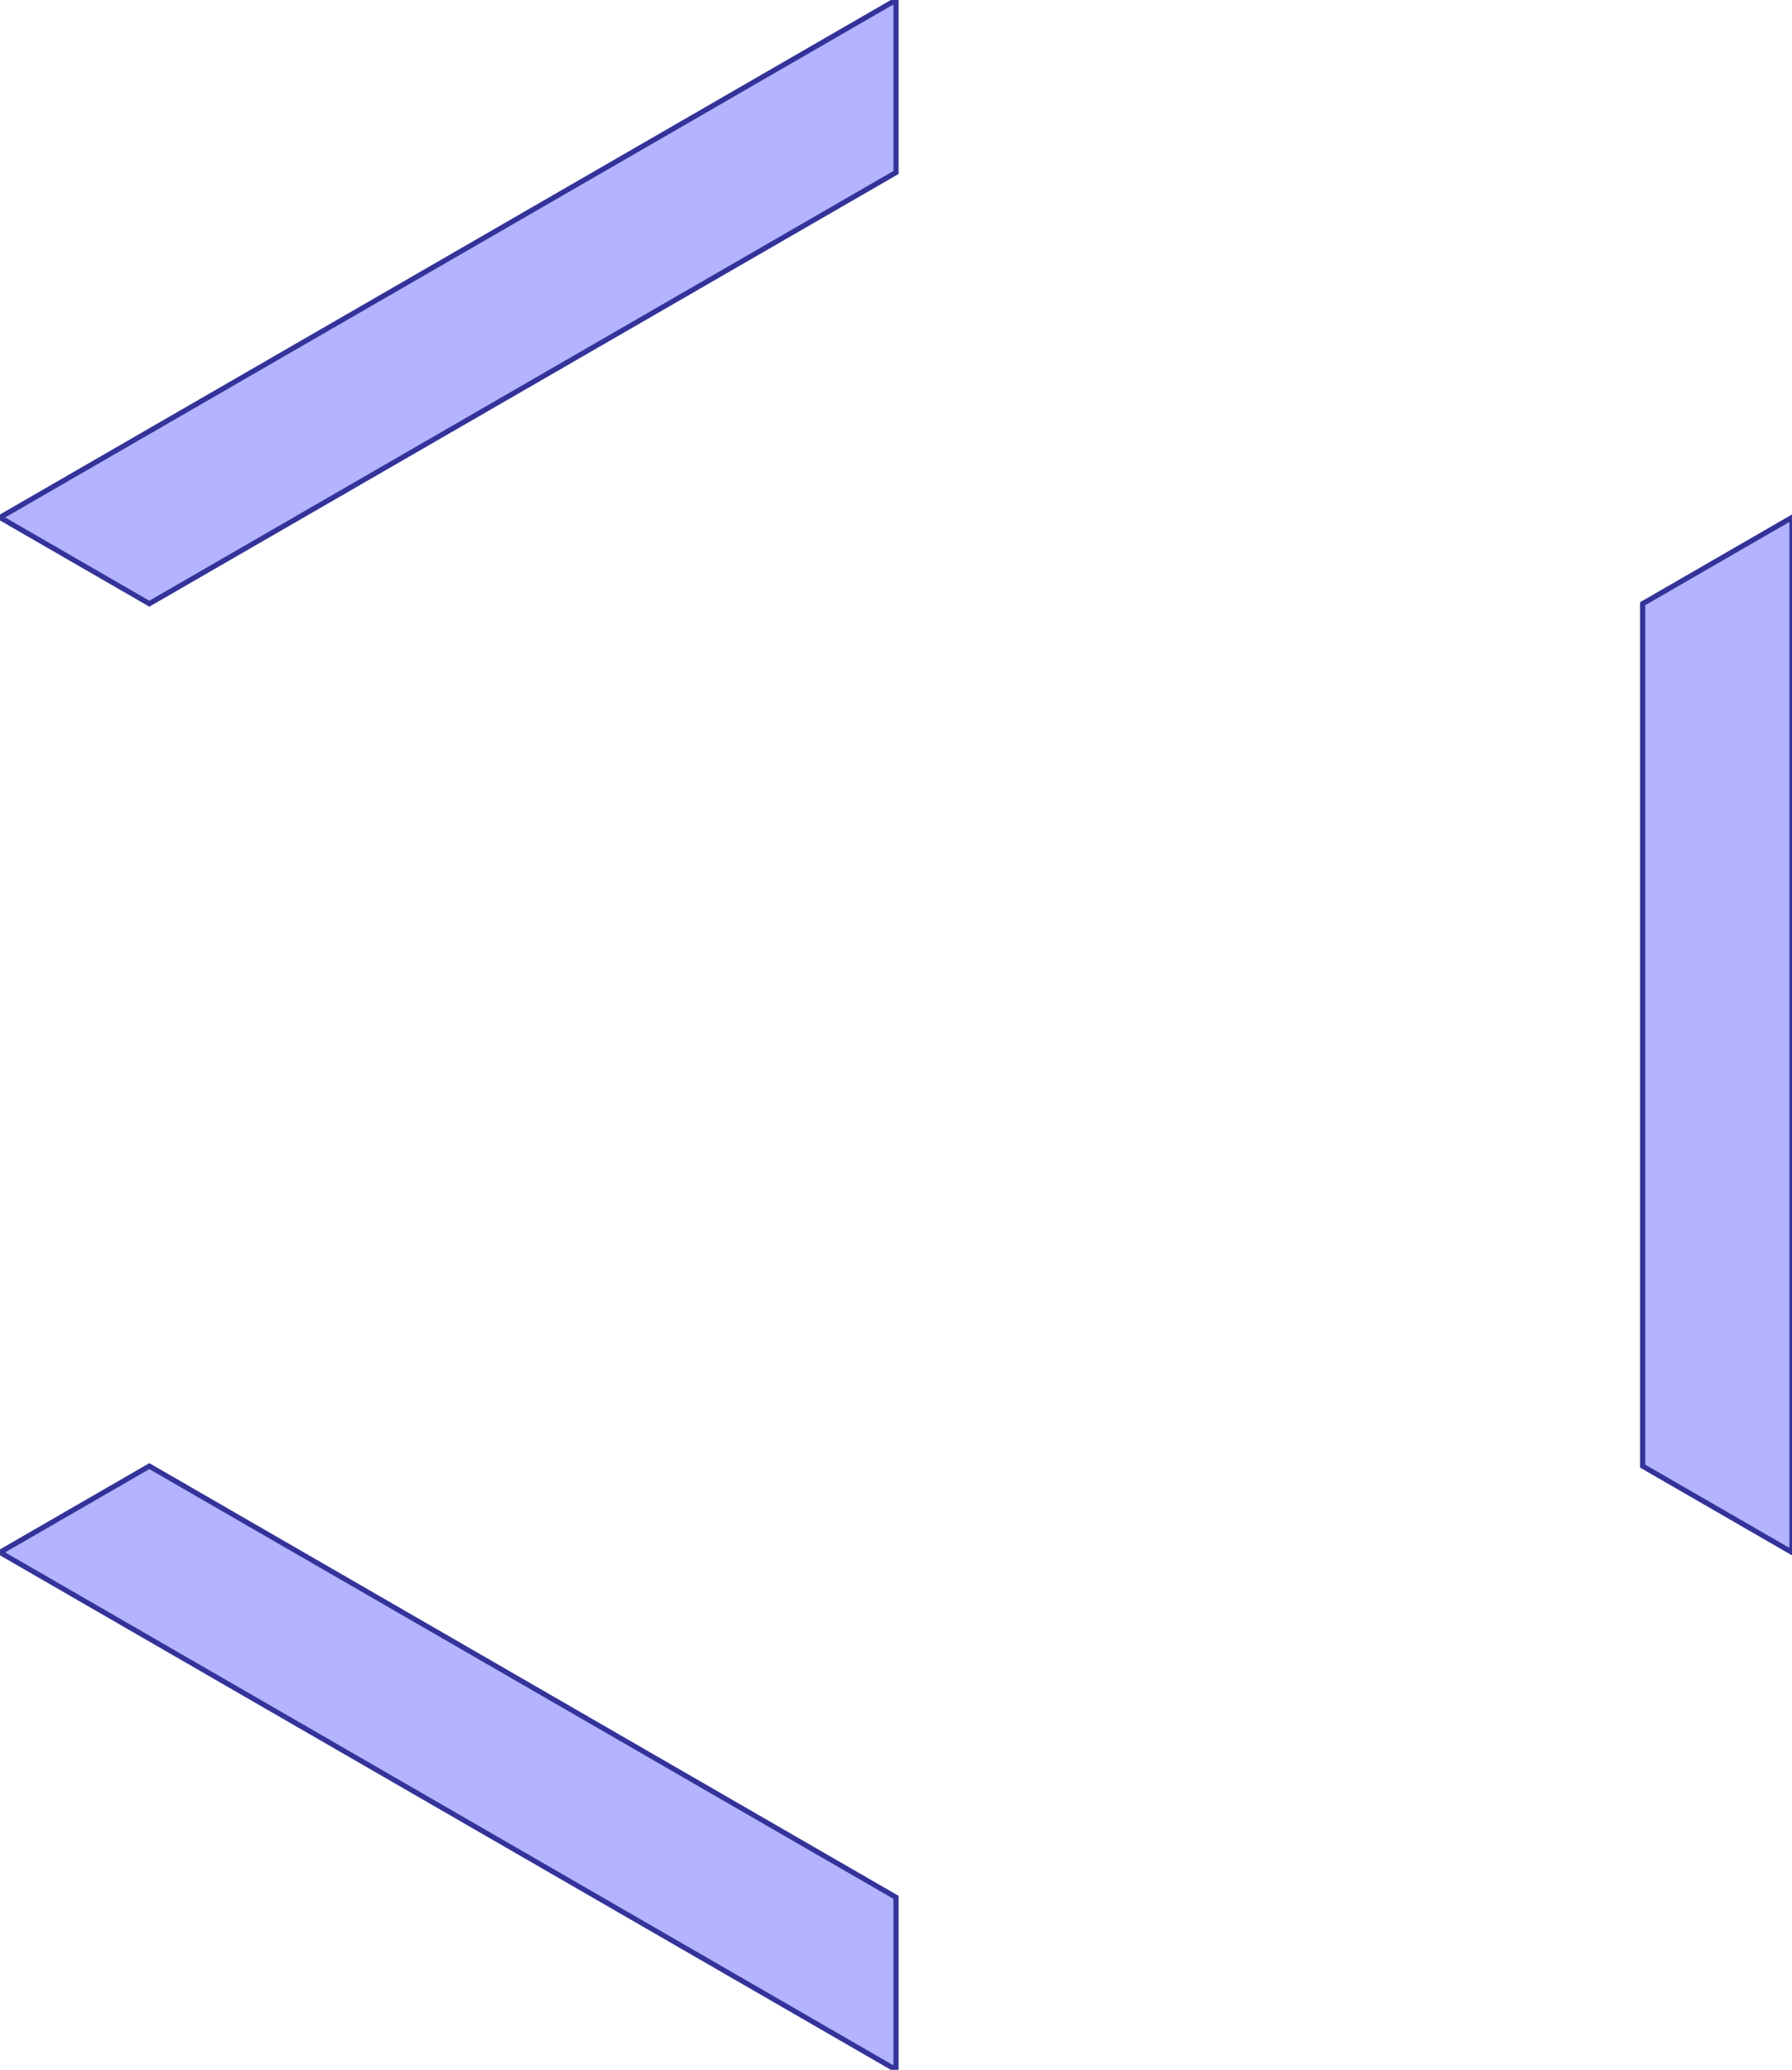 <?xml version="1.0" standalone="no"?>
<!DOCTYPE svg PUBLIC "-//W3C//DTD SVG 1.1//EN"
"http://www.w3.org/Graphics/SVG/1.1/DTD/svg11.dtd">
<svg  version="1.1" xmlns="http://www.w3.org/2000/svg" xmlns:xlink="http://www.w3.org/1999/xlink" viewBox="0 0 519.616 600">
<g title="A + B (CGAL Real)" fill-rule="evenodd">
<path d="M -7.27596e-15,150.0 L 259.808,0 L 259.808,0 L 259.808,50.0 L 259.808,50.0 L 43.302,175.0 L -7.27596e-15,150.0 z" style="fill-opacity:0.3;fill:rgb(0,0,255);stroke:rgb(51,51,153);stroke-width:1.5" />
<path d="M 43.302,425.0 L 259.808,550.0 L 259.808,600.0 L -7.27596e-15,450.0 L 43.302,425.0 z" style="fill-opacity:0.3;fill:rgb(0,0,255);stroke:rgb(51,51,153);stroke-width:1.5" />
<path d="M 476.314,175.0 L 519.616,150.0 L 519.616,450.0 L 476.314,425.0 L 476.314,175.0 z" style="fill-opacity:0.3;fill:rgb(0,0,255);stroke:rgb(51,51,153);stroke-width:1.5" />
</g></svg>